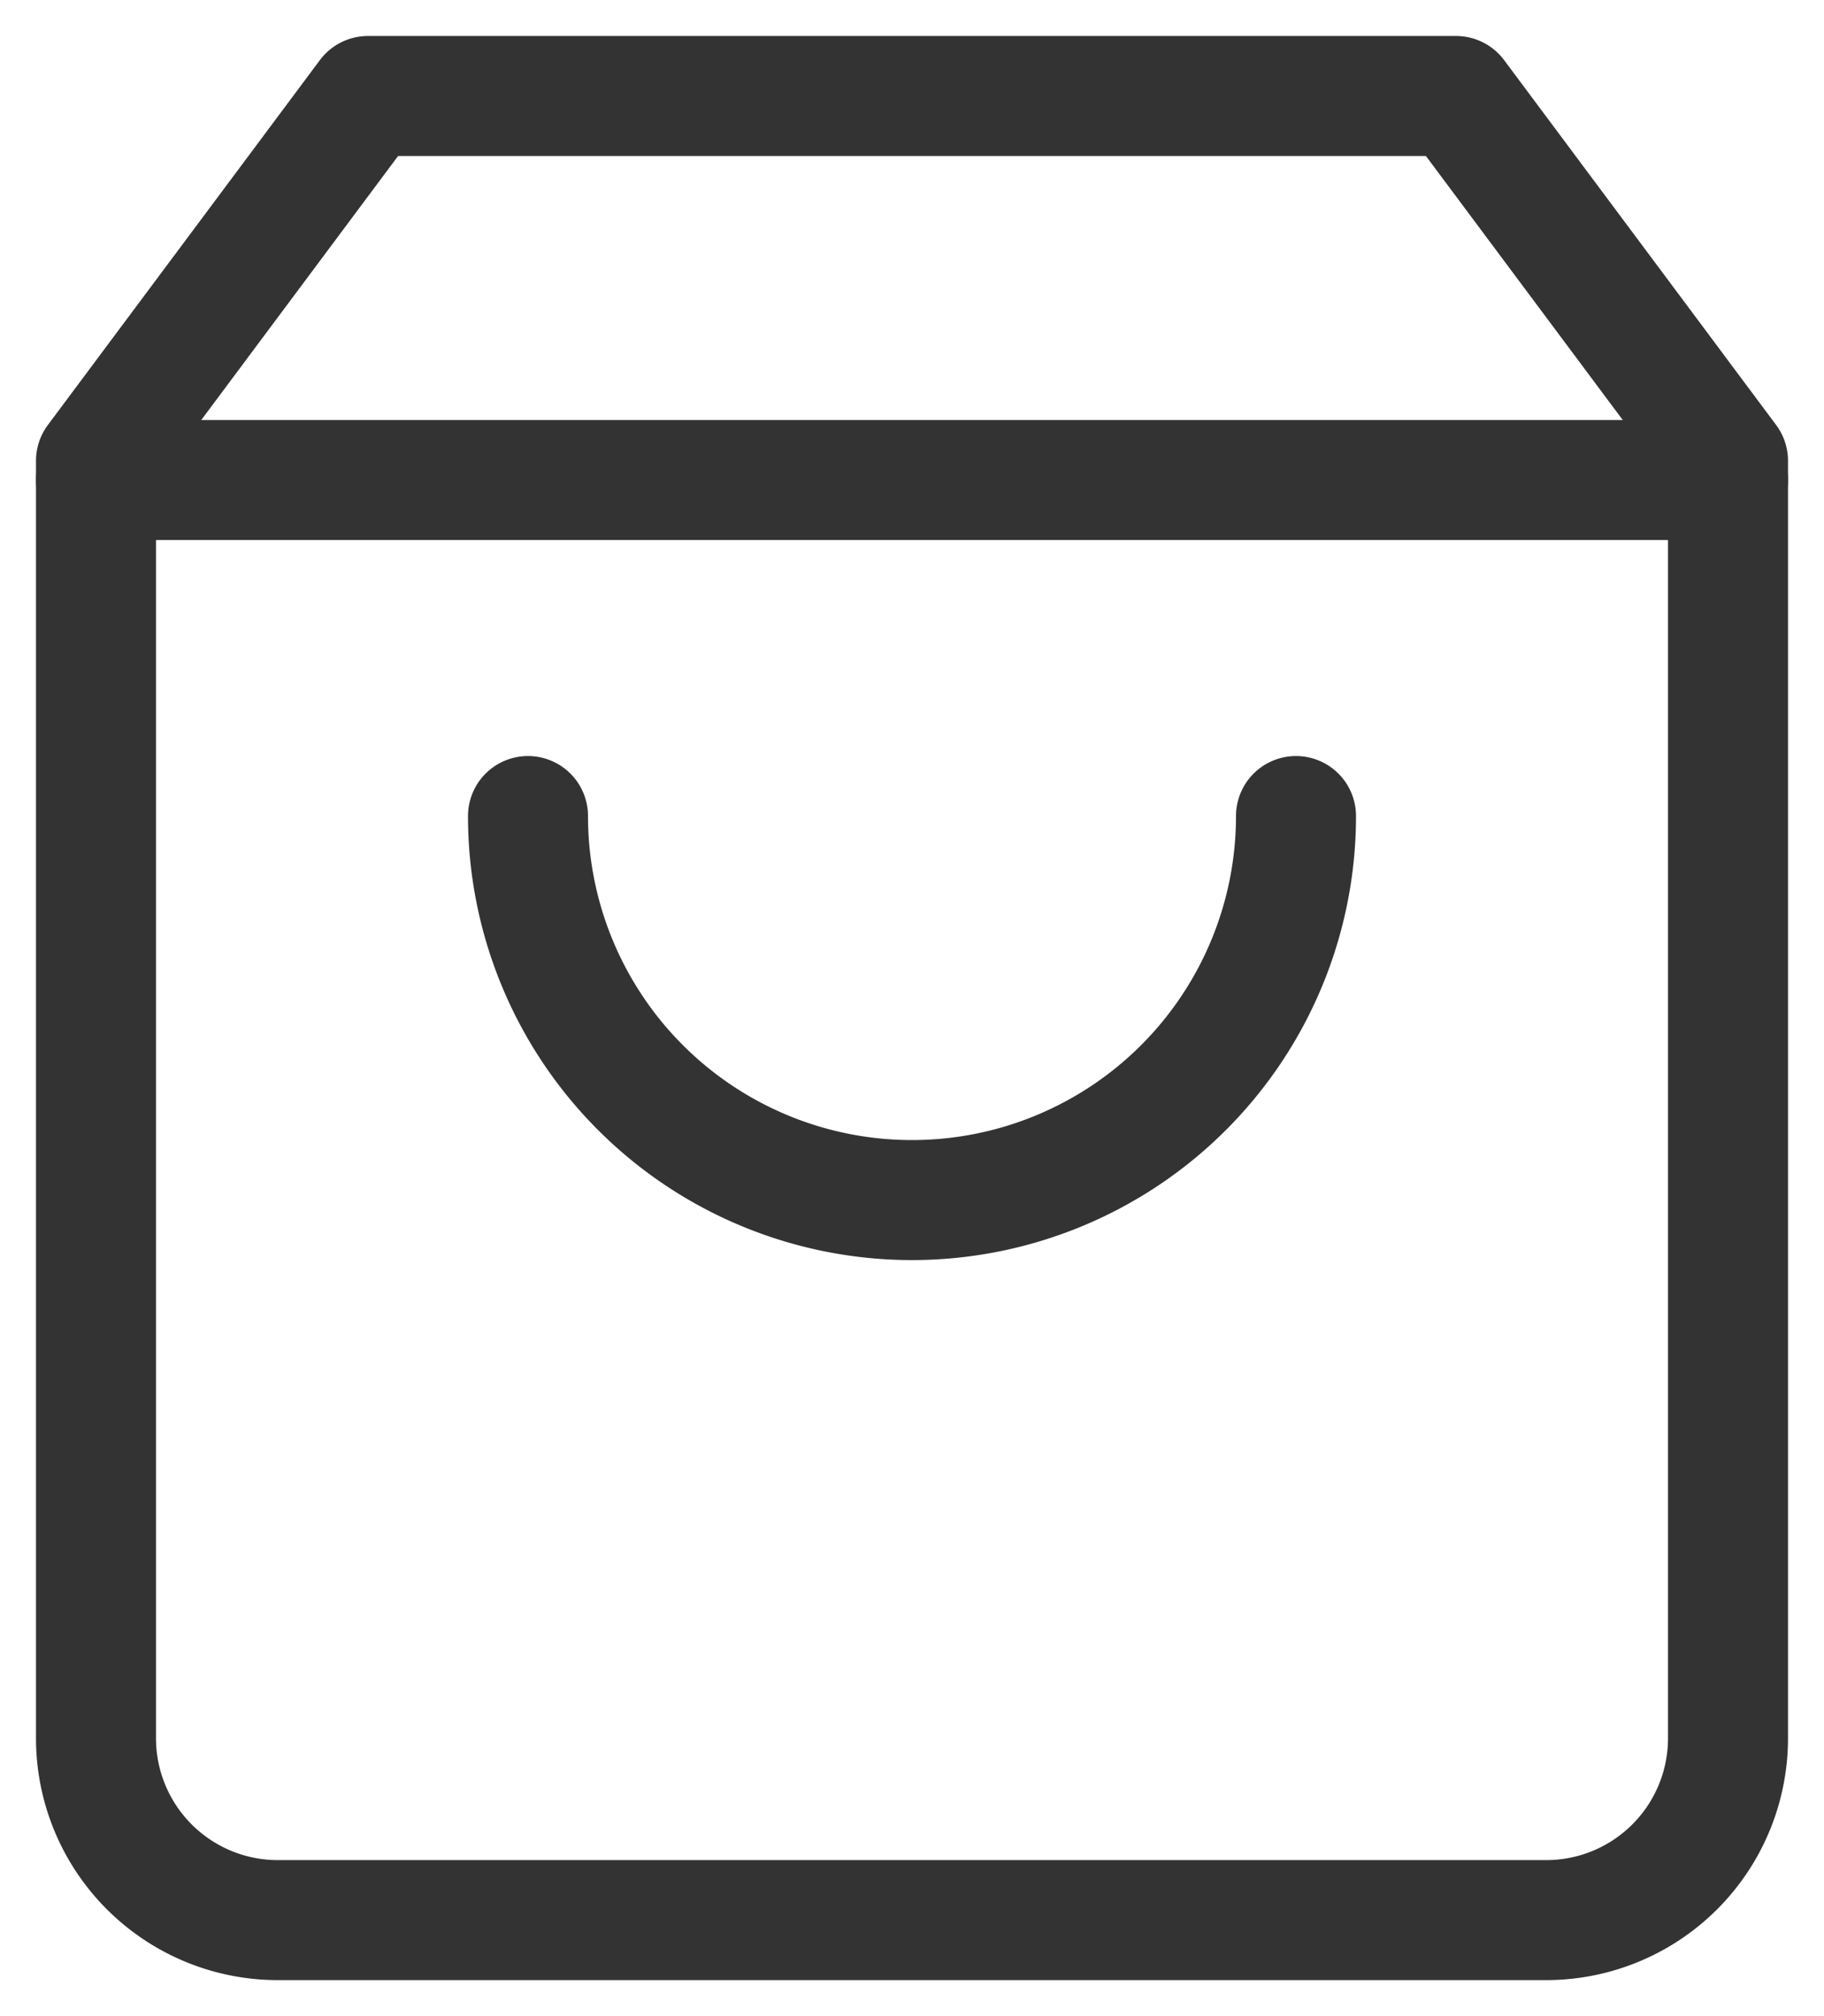 <svg xmlns="http://www.w3.org/2000/svg" xmlns:xlink="http://www.w3.org/1999/xlink" width="19" height="21" viewBox="0 0 19 21">
  <defs>
    <style>
      .cls-1, .cls-3 {
        fill: none;
      }

      .cls-2 {
        clip-path: url(#clip-path);
      }

      .cls-3 {
        stroke: #333;
        stroke-linecap: round;
        stroke-linejoin: round;
        stroke-width: 1.25px;
      }
    </style>
    <clipPath id="clip-path">
      <rect class="cls-1" width="19" height="21"/>
    </clipPath>
  </defs>
  <g id="shopping-bag" class="cls-2">
    <path id="Path_456" data-name="Path 456" class="cls-3" d="M5.833,2,3,5.8V19.1A1.894,1.894,0,0,0,4.889,21H18.111A1.894,1.894,0,0,0,20,19.1V5.8L17.167,2Z" transform="translate(-2 -1)"/>
    <line id="Line_22" data-name="Line 22" class="cls-3" x2="17" transform="translate(1 5)"/>
    <path id="Path_457" data-name="Path 457" class="cls-3" d="M16,10a4,4,0,0,1-8,0" transform="translate(-2.5 -1.5)"/>
  </g>
</svg>
